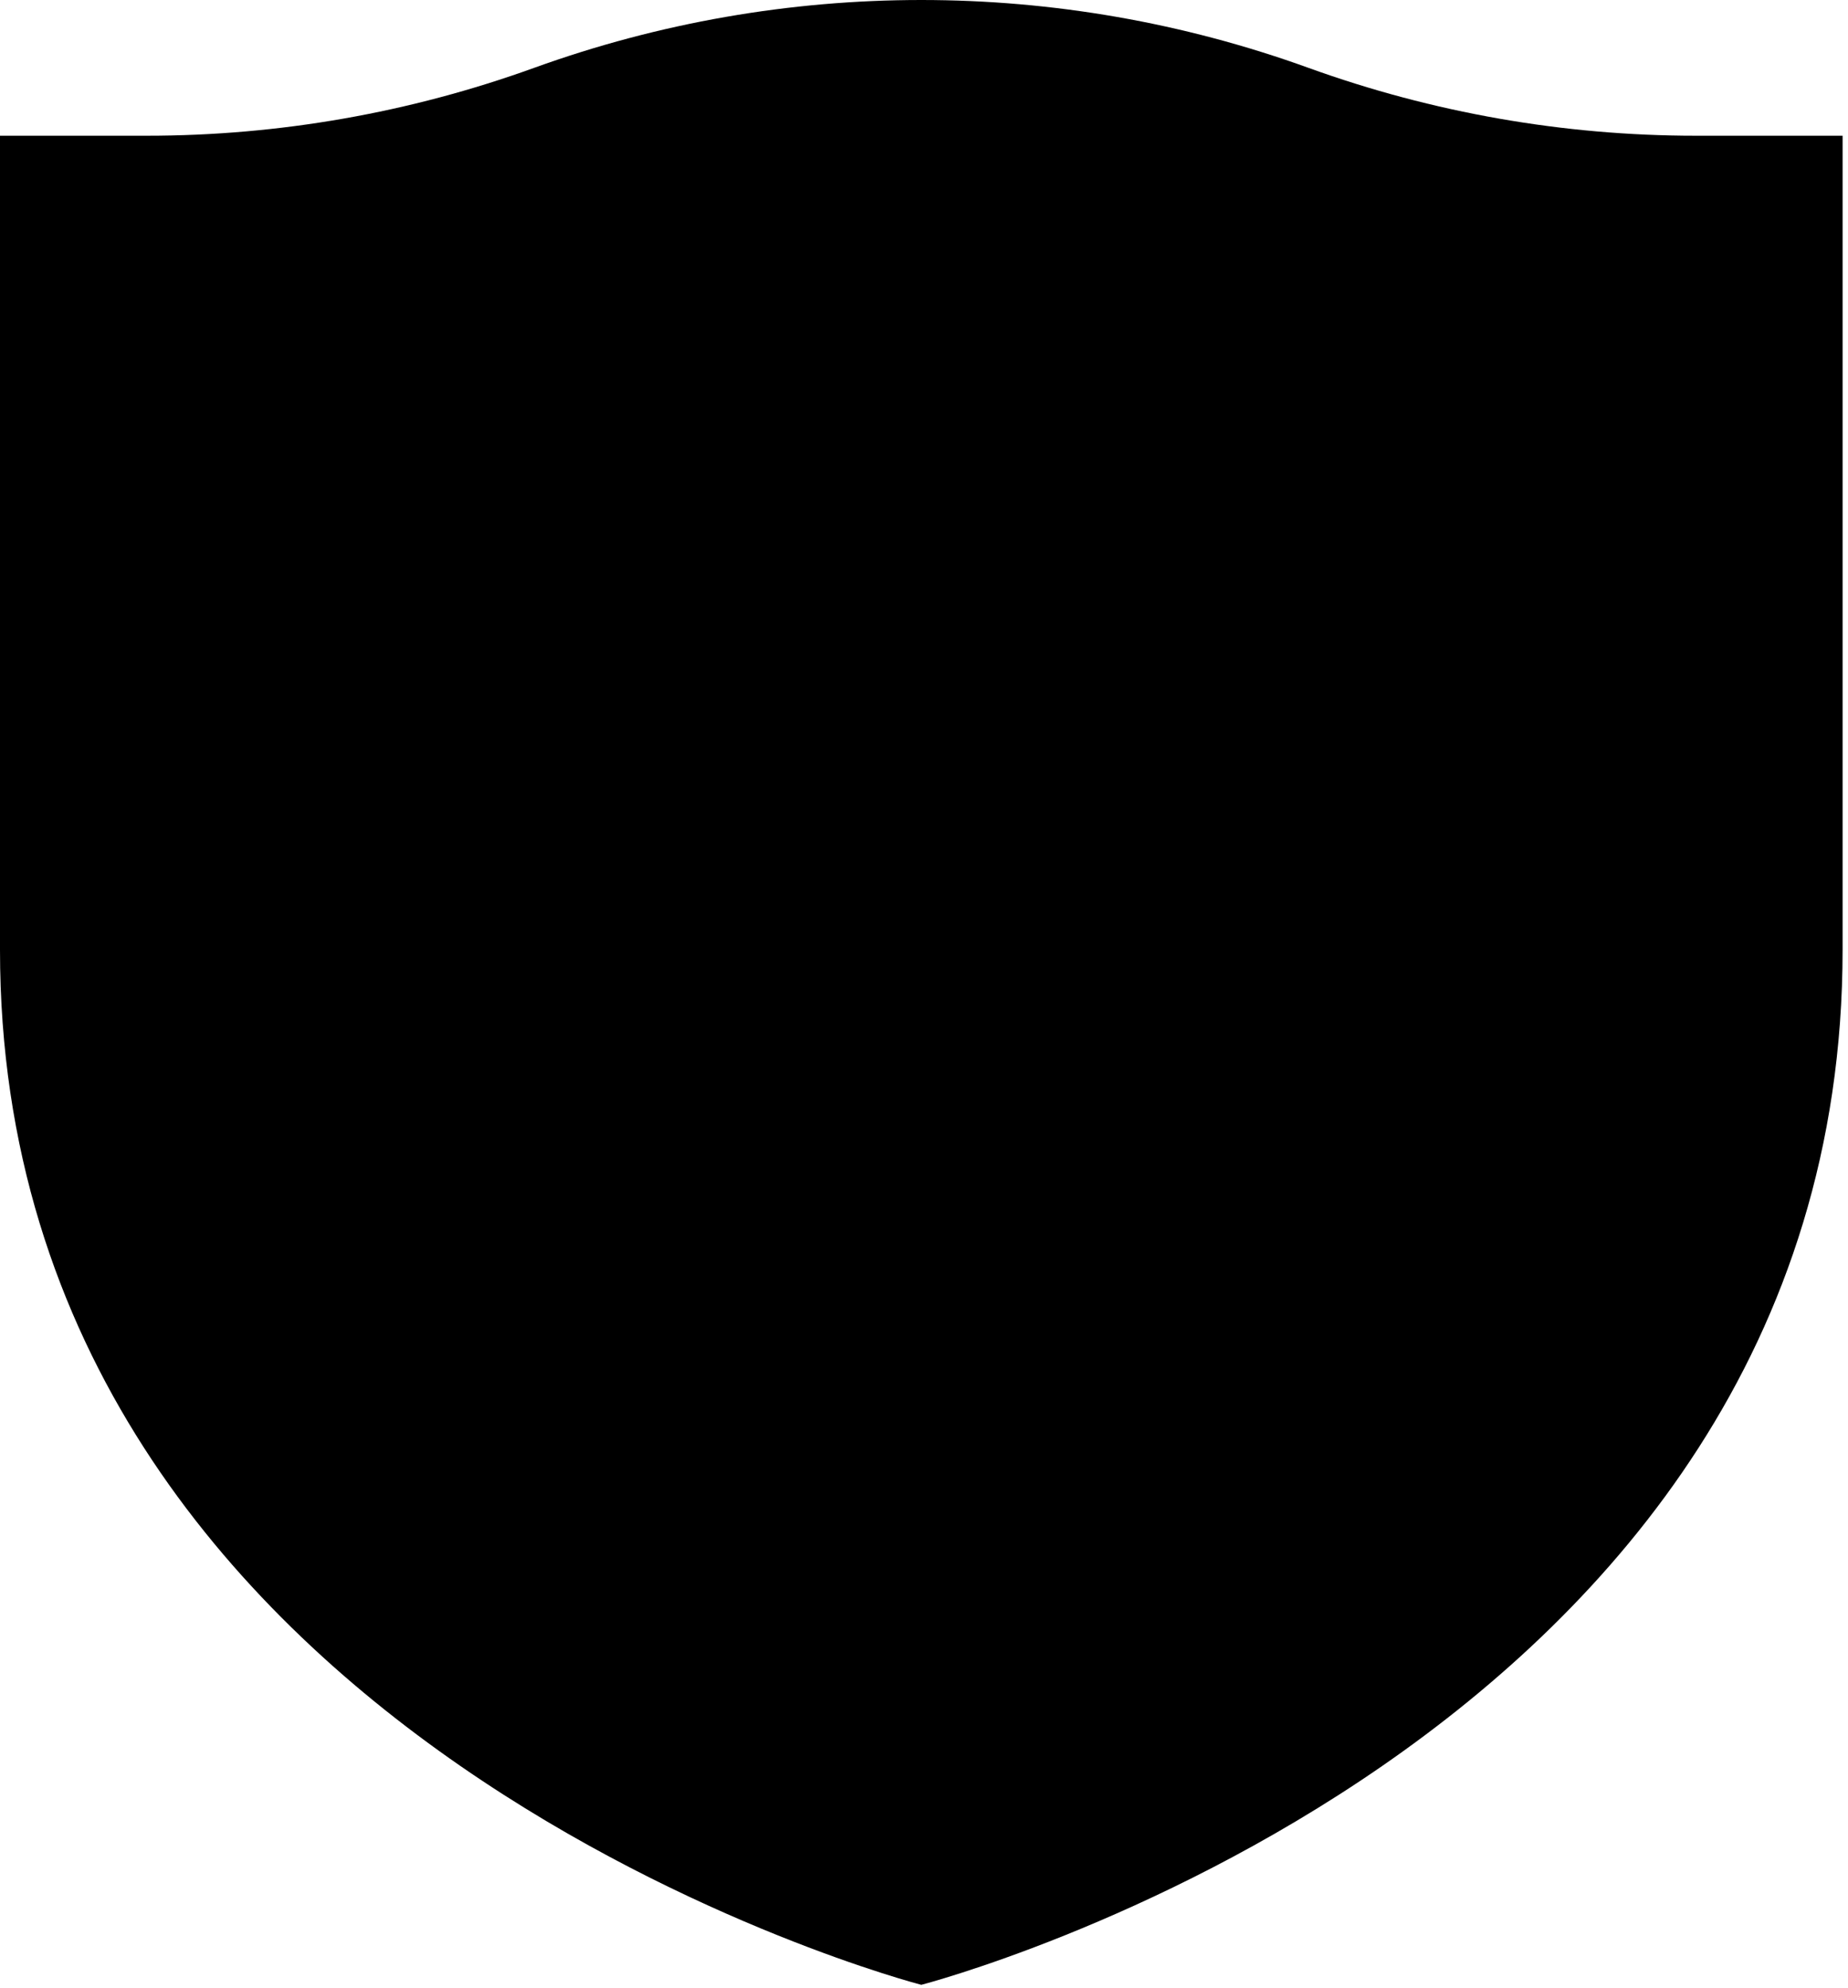 <?xml version="1.0" encoding="UTF-8" standalone="no"?><!DOCTYPE svg PUBLIC "-//W3C//DTD SVG 1.1//EN" "http://www.w3.org/Graphics/SVG/1.1/DTD/svg11.dtd"><svg width="100%" height="100%" viewBox="0 0 291 313" version="1.1" xmlns="http://www.w3.org/2000/svg" xmlns:xlink="http://www.w3.org/1999/xlink" xml:space="preserve" xmlns:serif="http://www.serif.com/" style="fill-rule:evenodd;clip-rule:evenodd;stroke-linejoin:round;stroke-miterlimit:2;"><path d="M145.075,0c-20.637,0 -41.273,3.563 -60.974,10.685c-19.55,7.069 -40.183,10.685 -60.973,10.685l-23.128,0l-0,128.163c-0,125.477 145.075,162.967 145.075,162.967c-0,-0 145.075,-37.49 145.075,-162.967l-0,-128.163l-23.129,0c-20.789,0 -41.422,-3.616 -60.973,-10.685c-19.7,-7.122 -40.337,-10.685 -60.973,-10.685l-0,0Z" style="fill-rule:nonzero;"/></svg>